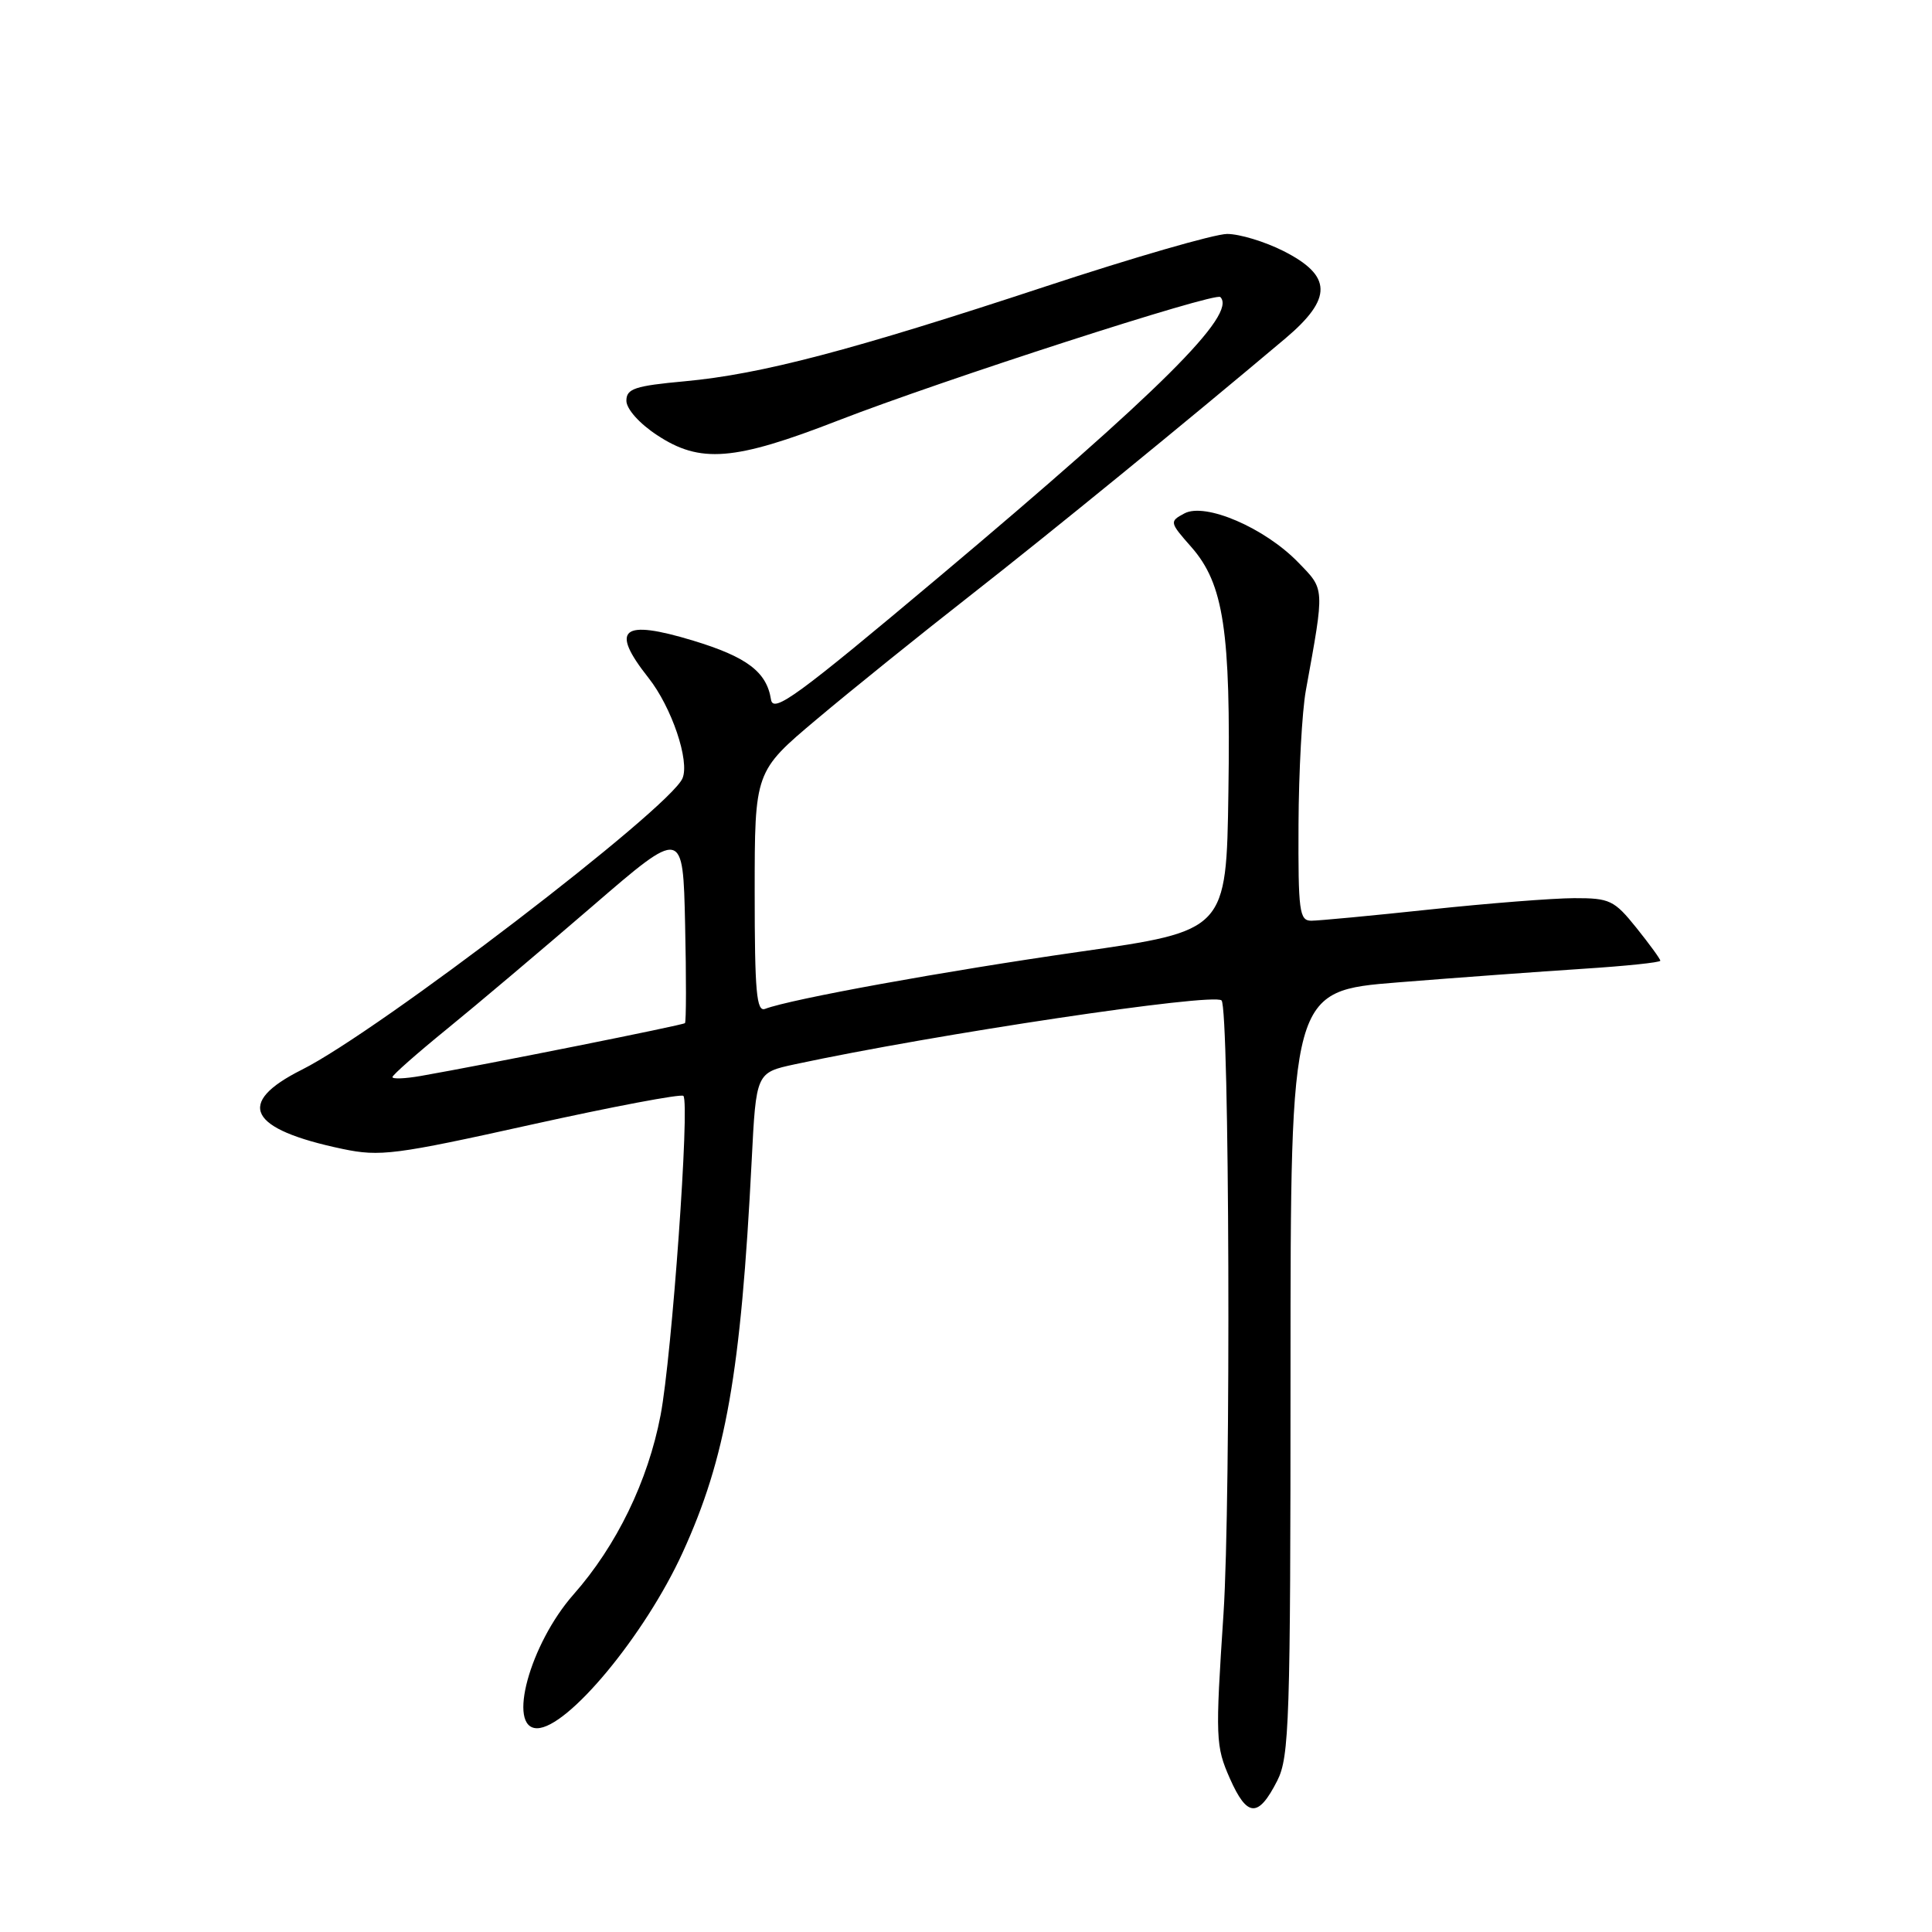 <?xml version="1.0" encoding="UTF-8" standalone="no"?>
<!DOCTYPE svg PUBLIC "-//W3C//DTD SVG 1.1//EN" "http://www.w3.org/Graphics/SVG/1.1/DTD/svg11.dtd" >
<svg xmlns="http://www.w3.org/2000/svg" xmlns:xlink="http://www.w3.org/1999/xlink" version="1.1" viewBox="0 0 256 256">
 <g >
 <path fill="currentColor"
d=" M 169.25 235.94 C 170.84 232.80 171.00 228.09 171.00 181.90 C 171.00 131.31 171.00 131.31 185.25 130.17 C 193.09 129.54 204.11 128.74 209.75 128.37 C 215.39 128.01 220.00 127.53 220.00 127.30 C 220.00 127.07 218.57 125.11 216.83 122.94 C 213.89 119.28 213.30 119.00 208.58 119.01 C 205.79 119.02 197.20 119.69 189.50 120.51 C 181.80 121.33 174.71 122.00 173.75 122.00 C 172.17 122.00 172.01 120.75 172.06 109.25 C 172.09 102.24 172.53 94.25 173.03 91.50 C 175.54 77.65 175.57 78.18 172.01 74.51 C 167.58 69.94 159.70 66.55 156.94 68.03 C 154.94 69.10 154.96 69.20 157.87 72.50 C 162.15 77.38 163.09 83.60 162.77 104.94 C 162.50 123.33 162.50 123.33 143.00 126.12 C 125.14 128.68 104.79 132.38 101.38 133.68 C 100.24 134.12 100.00 131.43 100.00 118.22 C 100.00 102.22 100.00 102.22 108.25 95.28 C 112.79 91.46 121.90 84.12 128.50 78.96 C 139.26 70.54 157.09 55.99 170.31 44.85 C 176.61 39.53 176.54 36.53 170.04 33.25 C 167.58 32.01 164.24 31.00 162.60 31.00 C 160.96 31.00 150.14 34.13 138.56 37.95 C 112.83 46.44 100.89 49.58 90.75 50.52 C 84.11 51.13 83.00 51.50 83.00 53.10 C 83.00 54.18 84.71 56.11 87.04 57.64 C 92.77 61.44 97.27 61.08 111.03 55.73 C 124.83 50.37 161.01 38.68 161.70 39.36 C 163.96 41.62 153.73 51.80 124.50 76.38 C 105.58 92.28 102.45 94.57 102.16 92.69 C 101.59 89.03 98.97 87.05 91.86 84.89 C 82.37 82.01 80.79 83.32 85.92 89.81 C 89.00 93.70 91.42 100.85 90.43 103.14 C 88.68 107.17 50.21 136.62 40.00 141.74 C 31.14 146.18 32.90 149.62 45.39 152.24 C 50.36 153.28 52.33 153.03 70.40 149.02 C 81.19 146.63 90.25 144.92 90.55 145.21 C 91.43 146.09 89.03 179.67 87.53 187.52 C 85.86 196.25 81.71 204.80 76.00 211.27 C 70.21 217.84 67.16 229.00 71.16 229.00 C 75.23 229.00 85.46 216.65 90.45 205.73 C 96.19 193.18 98.17 181.95 99.60 153.81 C 100.19 142.13 100.19 142.13 105.34 141.02 C 123.93 137.03 160.72 131.53 161.86 132.56 C 162.91 133.52 163.12 198.60 162.12 213.83 C 161.03 230.33 161.07 231.37 162.97 235.67 C 165.26 240.83 166.73 240.90 169.25 235.94 Z  M 52.00 142.72 C 52.00 142.45 55.24 139.59 59.21 136.36 C 63.17 133.14 71.83 125.82 78.46 120.11 C 90.50 109.72 90.50 109.72 90.78 122.49 C 90.94 129.52 90.93 135.41 90.76 135.57 C 90.49 135.84 64.59 141.02 55.75 142.57 C 53.69 142.93 52.00 143.00 52.00 142.72 Z "/>
</g>
</svg>